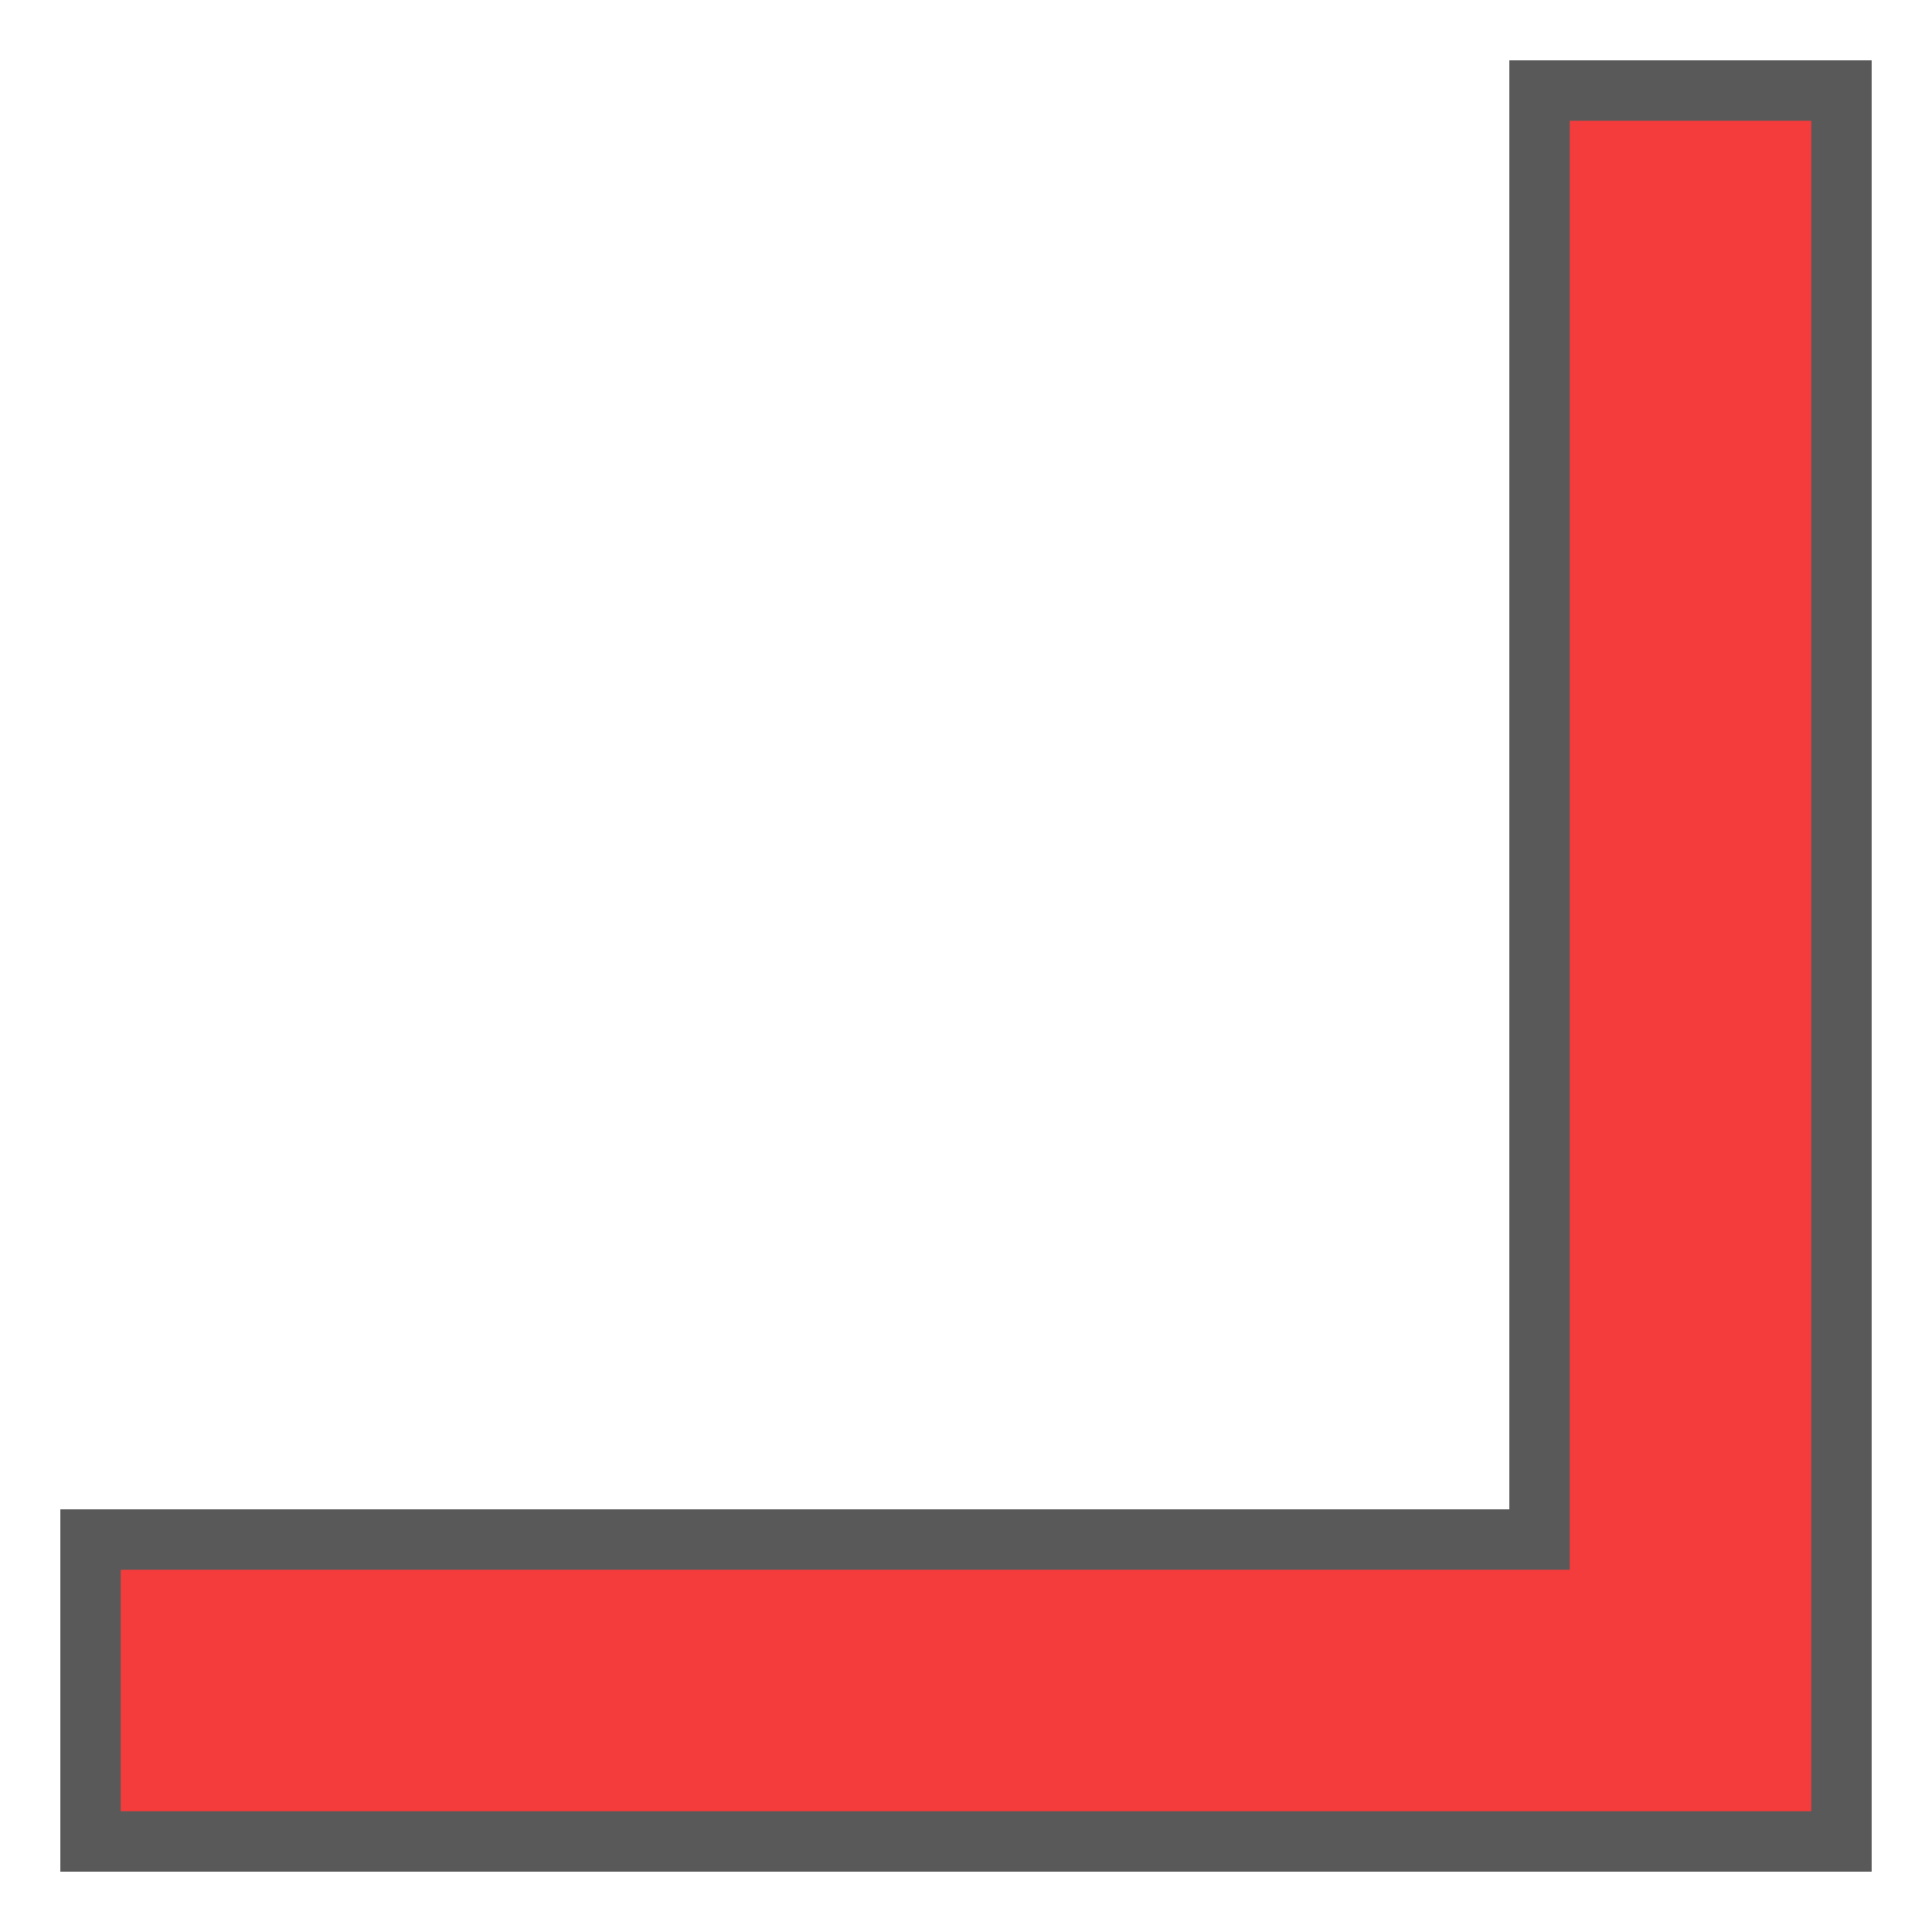 <svg id="S_TrimLimitTail_Xl_N_2x" data-name="S_TrimLimitTail_Xl_N@2x" xmlns="http://www.w3.org/2000/svg" width="64" height="64" viewBox="0 0 64 64">
  <defs>
    <style>
      .fill {
        fill-rule: evenodd;
        opacity: 0.65;
      }

      .red {
        fill: #f53c3c;
      }

      
    </style>
  </defs>
  <title>S_TrimLimitTail_Xl_N@2x</title>
  <polygon class="fill" points="50 50 50 2 62 2 62 62 2 62 2 50 50 50"/>
  <polygon class="red" points="52 52 52 4 60 4 60 60 4 60 4 52 52 52"/>
  </svg>